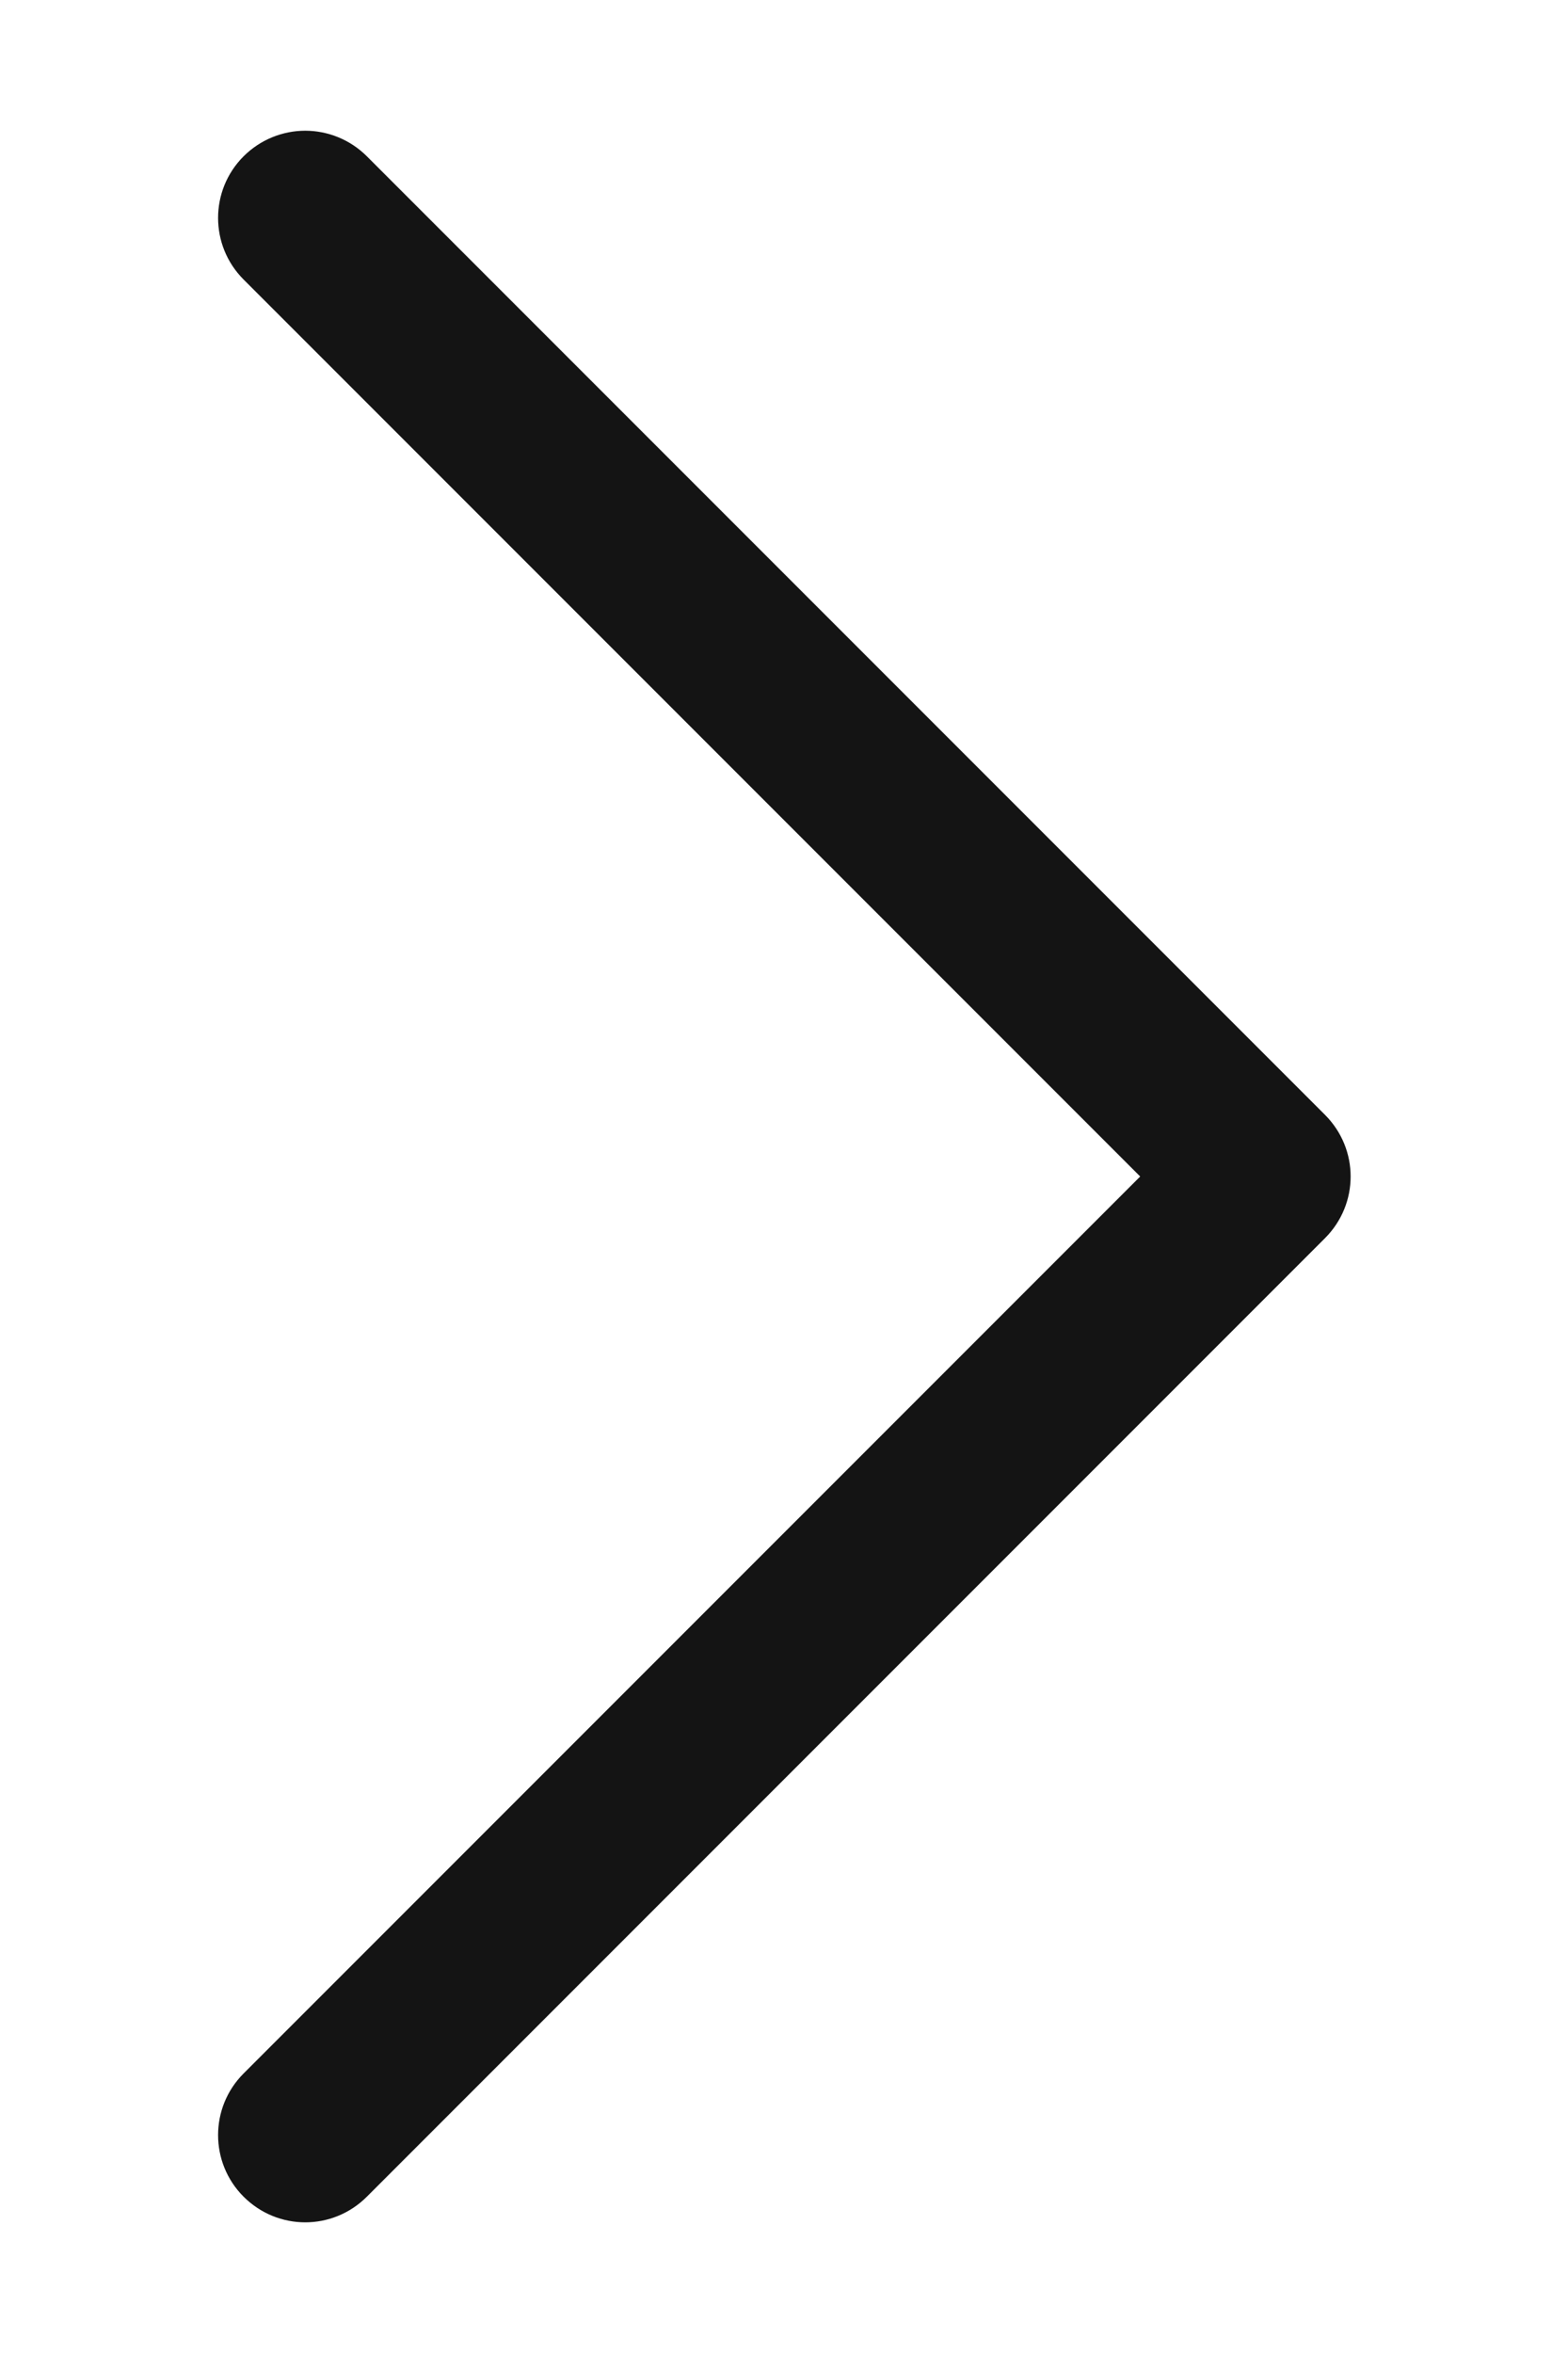 <svg width="6" height="9" viewBox="0 0 6 9" fill="none" xmlns="http://www.w3.org/2000/svg">
<path d="M1.168 0.5C1.253 0.5 1.339 0.533 1.404 0.598L5.07 4.264C5.201 4.395 5.201 4.605 5.07 4.736L1.404 8.402C1.273 8.533 1.063 8.533 0.932 8.402C0.802 8.272 0.802 8.061 0.932 7.931L4.363 4.5L0.932 1.069C0.802 0.939 0.802 0.728 0.932 0.598C0.997 0.533 1.083 0.5 1.168 0.5Z" fill="#141414"/>
</svg>
